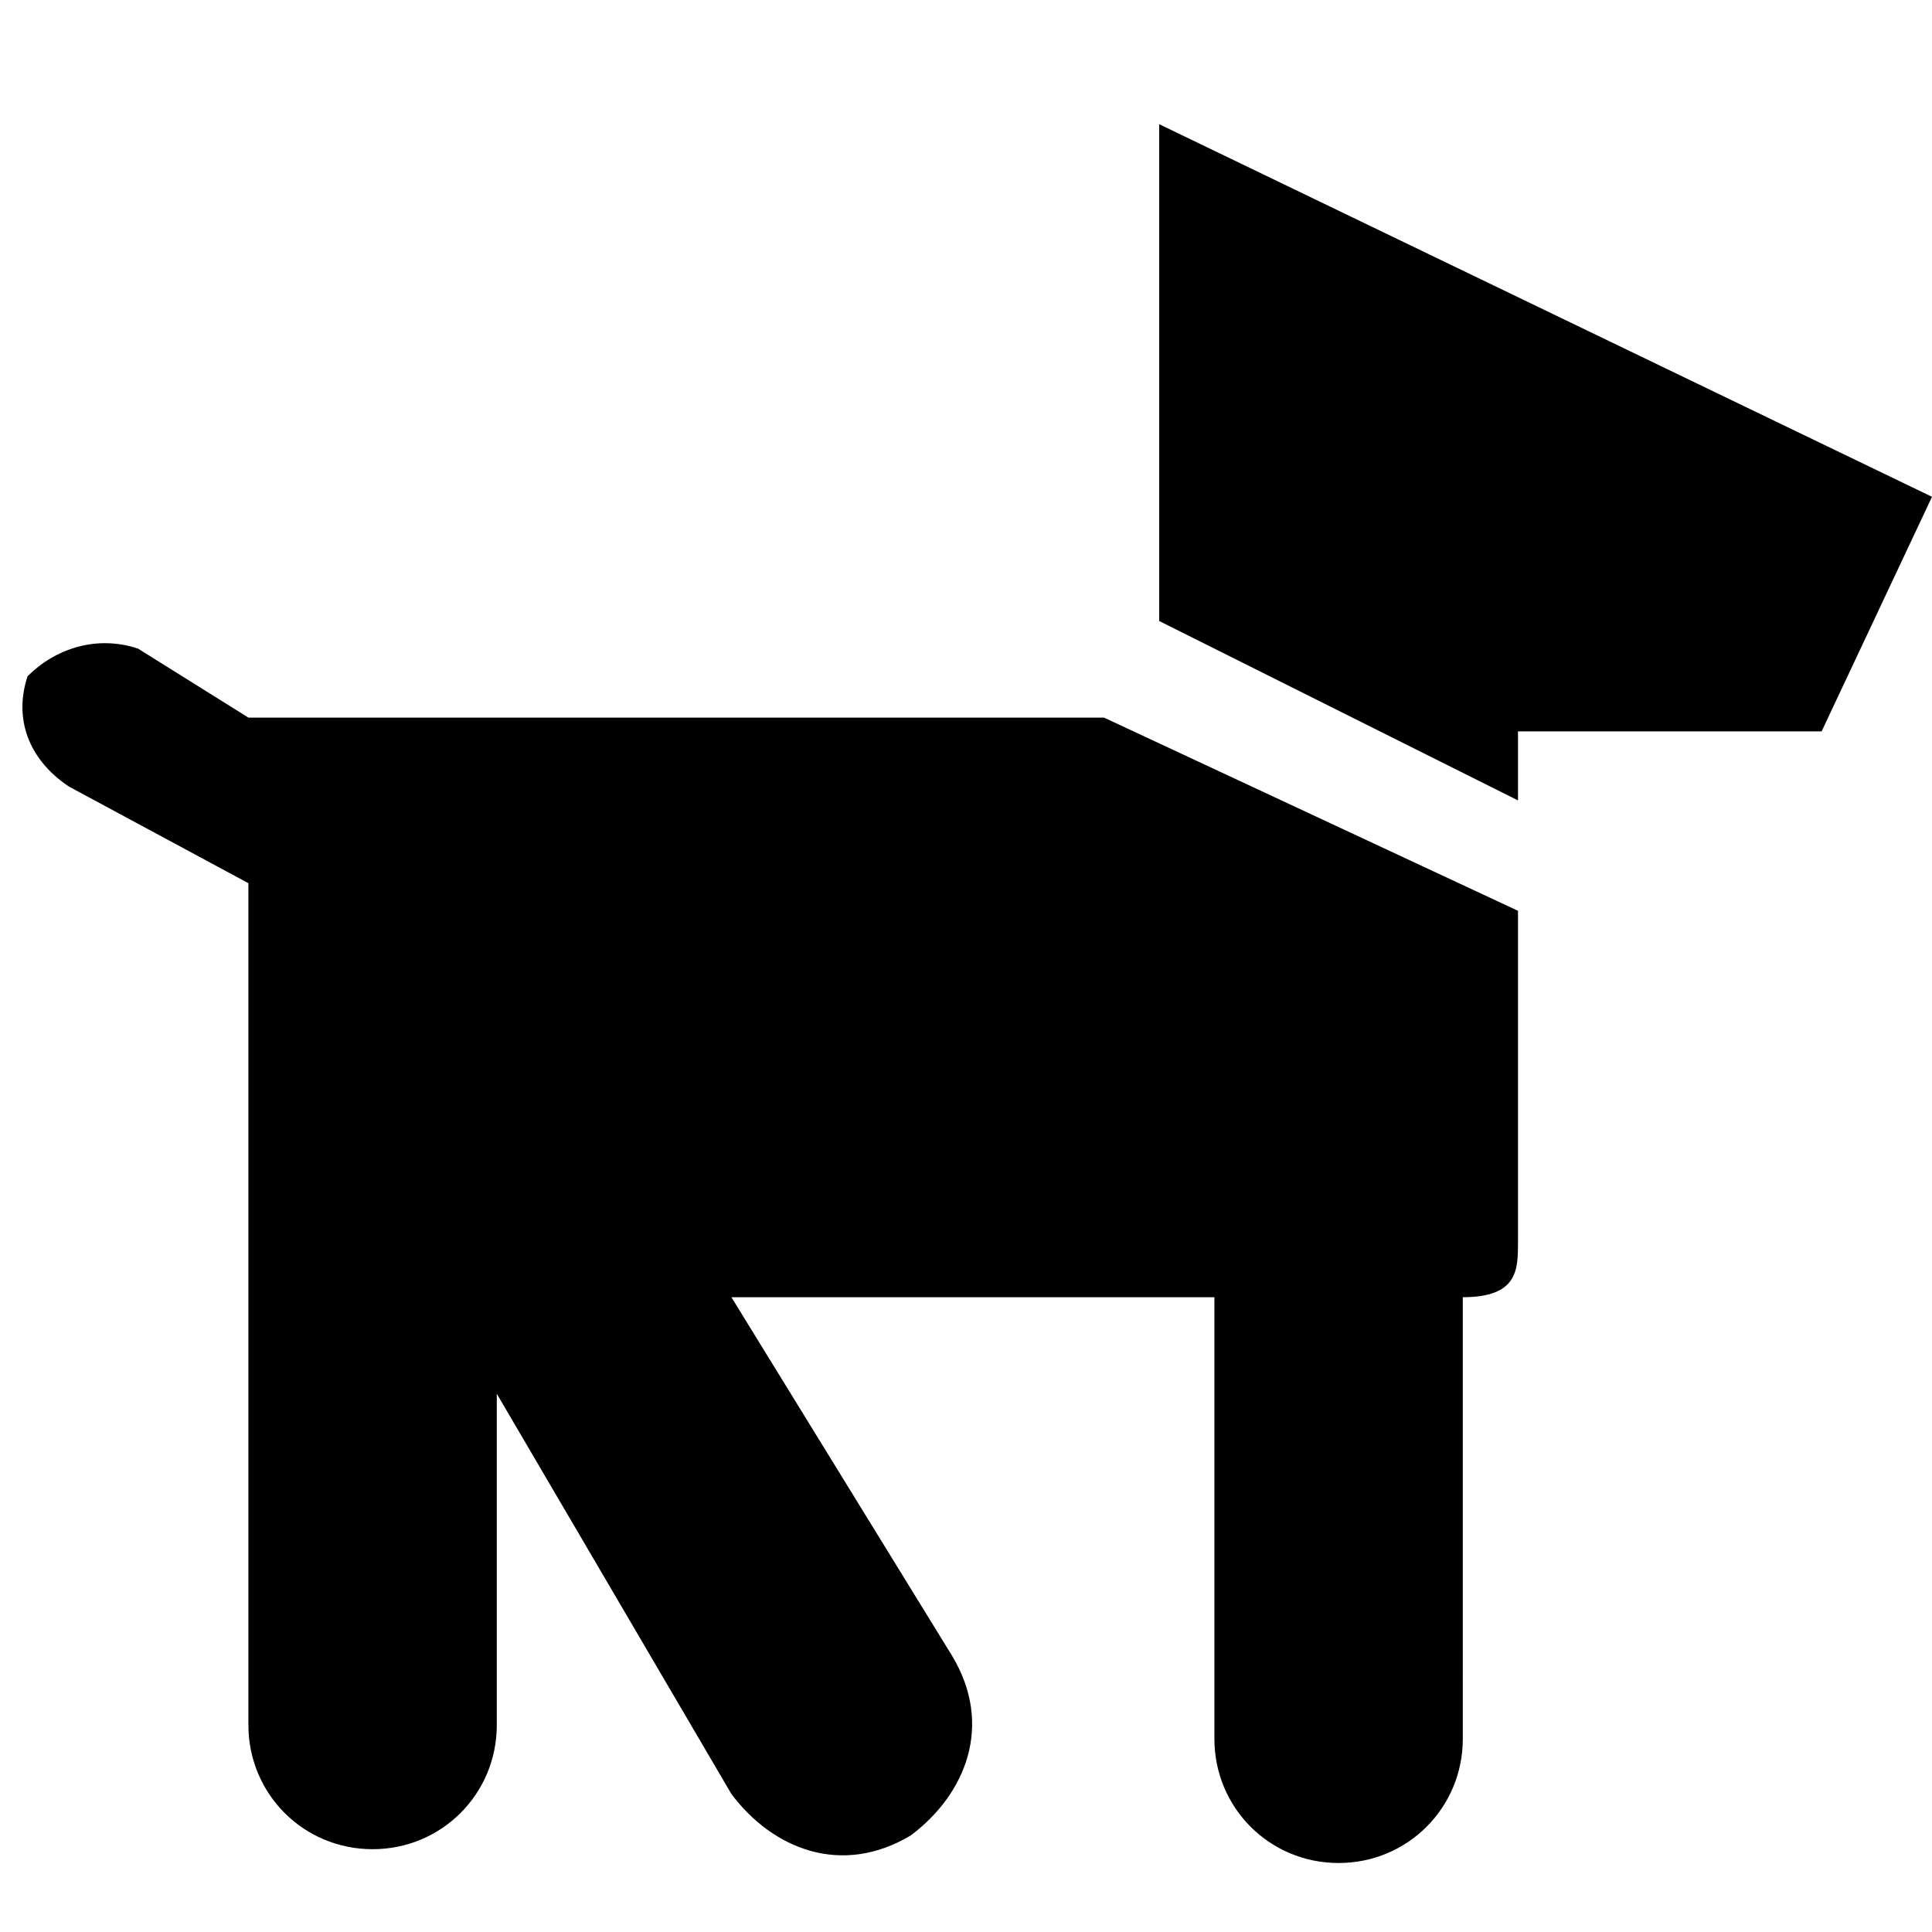 <?xml version="1.0" encoding="utf-8"?>
<!-- Generator: Adobe Illustrator 27.9.1, SVG Export Plug-In . SVG Version: 6.00 Build 0)  -->
<svg version="1.1" id="Icons" xmlns="http://www.w3.org/2000/svg" xmlns:xlink="http://www.w3.org/1999/xlink" x="0px" y="0px"
	 viewBox="0 0 14 14" enable-background="new 0 0 14 14" xml:space="preserve">
<line display="none" fill="none" stroke="#000000" stroke-width="2" stroke-linecap="round" stroke-miterlimit="10" x1="8.1" y1="5.9" x2="11.7" y2="12.3"/>
<line display="none" fill="none" stroke="#000000" stroke-width="2" stroke-linecap="round" stroke-miterlimit="10" x1="5.1" y1="6" x2="1.5" y2="12.4"/>
<polygon display="none" points="5.2,9.2 10.8,9.2 10.8,6.4 8,5 1.6,5 1.6,6.2 3,8.9 "/>
<path  d="M5.3,9.4h3.5v3.2c0,0.5,0.4,0.9,0.9,0.9s0.9-0.4,0.9-0.9V9.4C11,9.4,11,9.2,11,9V6.6l-3-1.4H1.8L1,4.7
	C0.7,4.6,0.4,4.7,0.2,4.9C0.1,5.2,0.2,5.5,0.5,5.7l1.3,0.7v6.1c0,0.5,0.4,0.9,0.9,0.9c0.5,0,0.9-0.4,0.9-0.9l0-2.4L5.3,13
	c0.3,0.4,0.8,0.6,1.3,0.3C7,13,7.2,12.5,6.9,12L5.3,9.4z"/>
<polygon  points="8.4,4.5 11,5.8 11,5.3 13.2,5.3 14,3.6 8.4,0.9 "/>
</svg>
